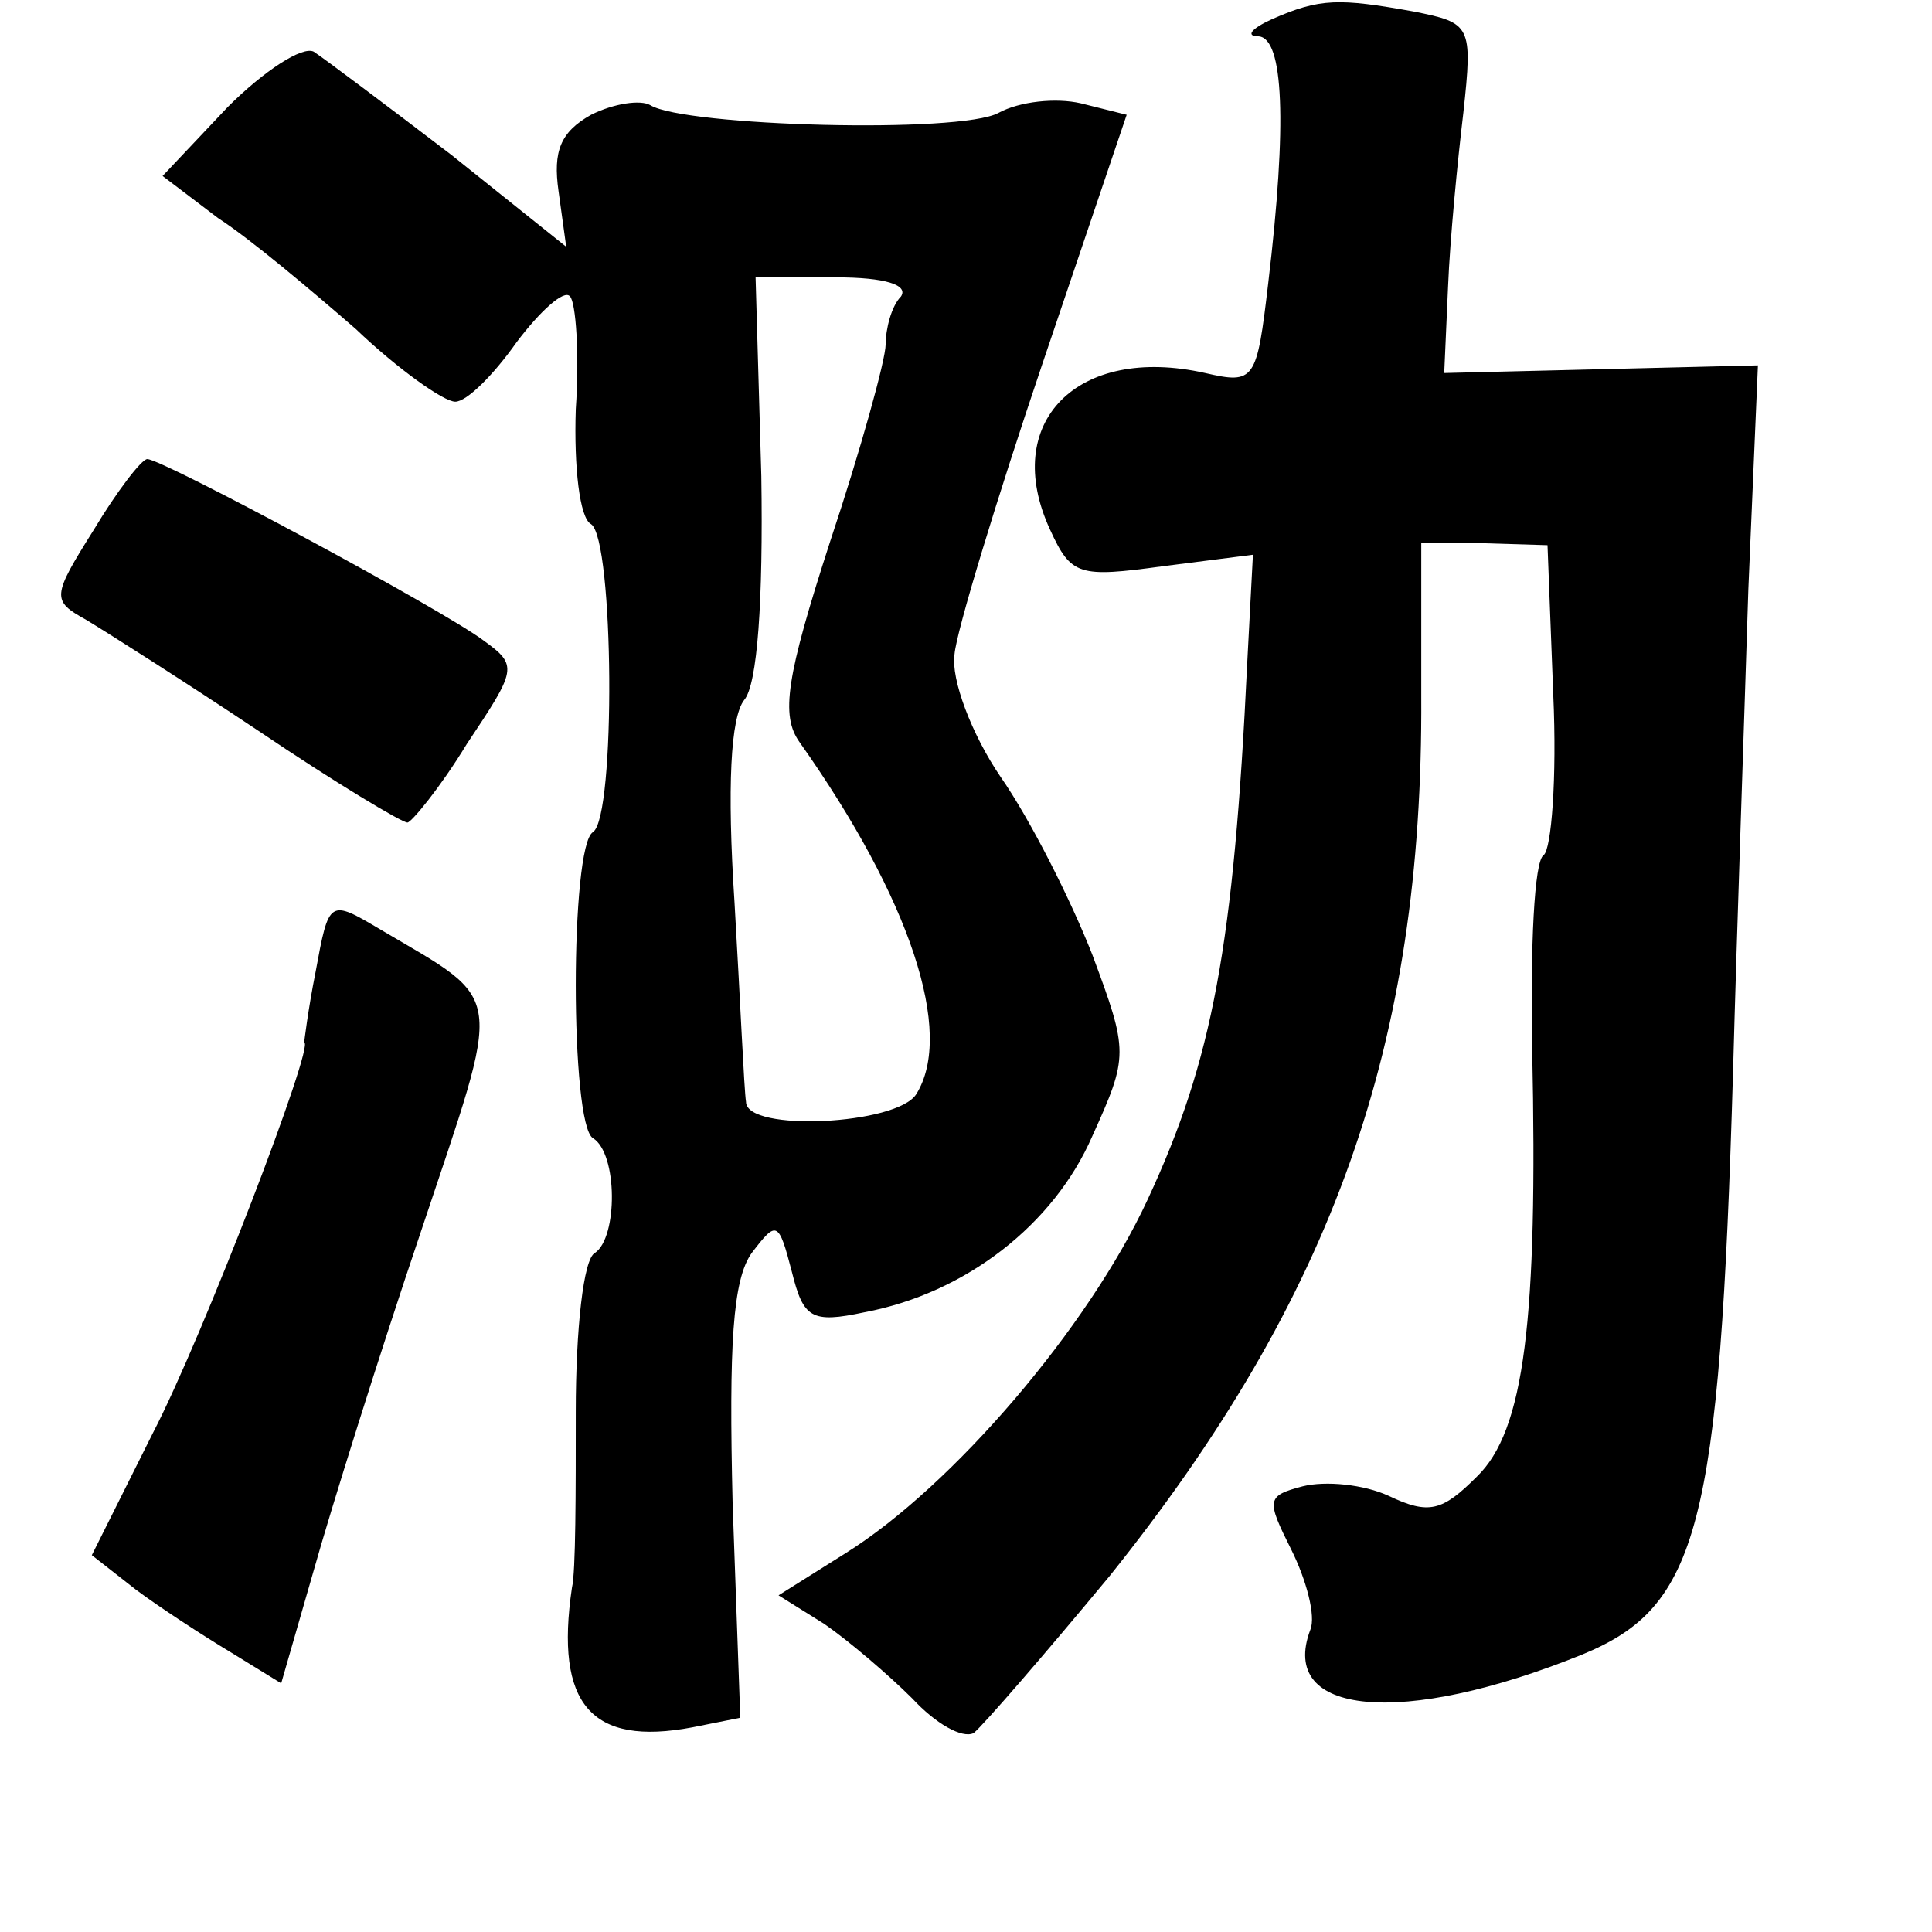 <?xml version="1.0" standalone="no"?>
<!DOCTYPE svg PUBLIC "-//W3C//DTD SVG 20010904//EN"
 "http://www.w3.org/TR/2001/REC-SVG-20010904/DTD/svg10.dtd">
<svg version="1.0" xmlns="http://www.w3.org/2000/svg"
 width="101pt" height="101pt" viewBox="0 0 101 101"
 preserveAspectRatio="xMidYMid meet">
<g transform="translate(0,101) scale(0.1,-0.1)"
fill="#000000" stroke="none">
<path d="M665 1000 c-11 -5 -14 -9 -7 -9 13 -1 15 -45 5 -129 -6 -51 -7 -53
-33 -47 -67 15 -107 -26 -81 -82 11 -24 15 -25 59 -19 l47 6 -3 -57 c-7 -147
-18 -207 -52 -280 -31 -67 -102 -150 -158 -185 l-35 -22 24 -15 c13 -9 34 -27
46 -39 12 -13 26 -21 32 -18 5 4 37 41 71 82 117 146 164 278 163 460 l0 80
33 0 33 -1 3 -78 c2 -44 -1 -81 -5 -84 -5 -3 -7 -48 -6 -102 3 -141 -4 -199
-29 -223 -18 -18 -25 -20 -46 -10 -13 6 -33 8 -45 5 -19 -5 -19 -7 -6 -33 8
-16 13 -35 10 -42 -17 -45 48 -51 142 -13 61 25 72 66 79 305 2 74 6 188 8
252 l5 117 -82 -2 -82 -2 2 45 c1 25 5 66 8 91 5 46 4 47 -26 53 -39 7 -49 7
-74 -4z"/>
<path d="M119 954 l-34 -36 29 -22 c17 -11 49 -38 72 -58 22 -21 46 -38 52
-38 6 0 20 14 32 31 12 16 25 28 28 24 3 -3 5 -30 3 -59 -1 -30 2 -57 8 -60
12 -8 13 -153 1 -161 -12 -7 -12 -153 0 -160 13 -8 13 -52 1 -60 -6 -3 -10
-40 -10 -83 0 -42 0 -84 -2 -92 -9 -61 10 -83 63 -73 l25 5 -4 112 c-2 83 0
117 10 131 13 17 14 17 21 -10 6 -24 10 -27 38 -21 53 10 99 46 119 92 19 42
19 44 0 95 -11 28 -32 70 -48 93 -15 22 -26 51 -24 64 1 12 22 81 46 152 l44
130 -24 6 c-13 3 -32 1 -43 -5 -20 -11 -164 -7 -182 4 -5 3 -19 1 -31 -5 -16
-9 -20 -19 -17 -40 l4 -29 -60 48 c-34 26 -66 50 -72 54 -6 3 -26 -10 -45 -29z
m352 -99 c-5 -5 -8 -17 -8 -25 0 -8 -13 -55 -29 -103 -23 -71 -26 -91 -16
-105 58 -82 81 -152 61 -184 -10 -16 -89 -20 -89 -4 -1 6 -3 53 -6 104 -4 61
-2 97 5 106 7 8 10 52 9 117 l-3 104 42 0 c26 0 38 -4 34 -10z"/>
<path d="M49 733 c-22 -35 -22 -37 -4 -47 10 -6 51 -32 90 -58 40 -27 75 -48
78 -48 2 0 17 18 31 41 26 39 27 41 9 54 -21 16 -168 95 -176 95 -3 0 -16 -17
-28 -37z"/>
<path d="M165 502 c-4 -20 -6 -37 -6 -37 6 0 -53 -154 -79 -204 l-32 -64 23
-18 c12 -9 35 -24 50 -33 l26 -16 17 59 c9 32 34 112 56 177 43 129 45 119
-21 158 -27 16 -27 16 -34 -22z"/>
</g>
</svg>

